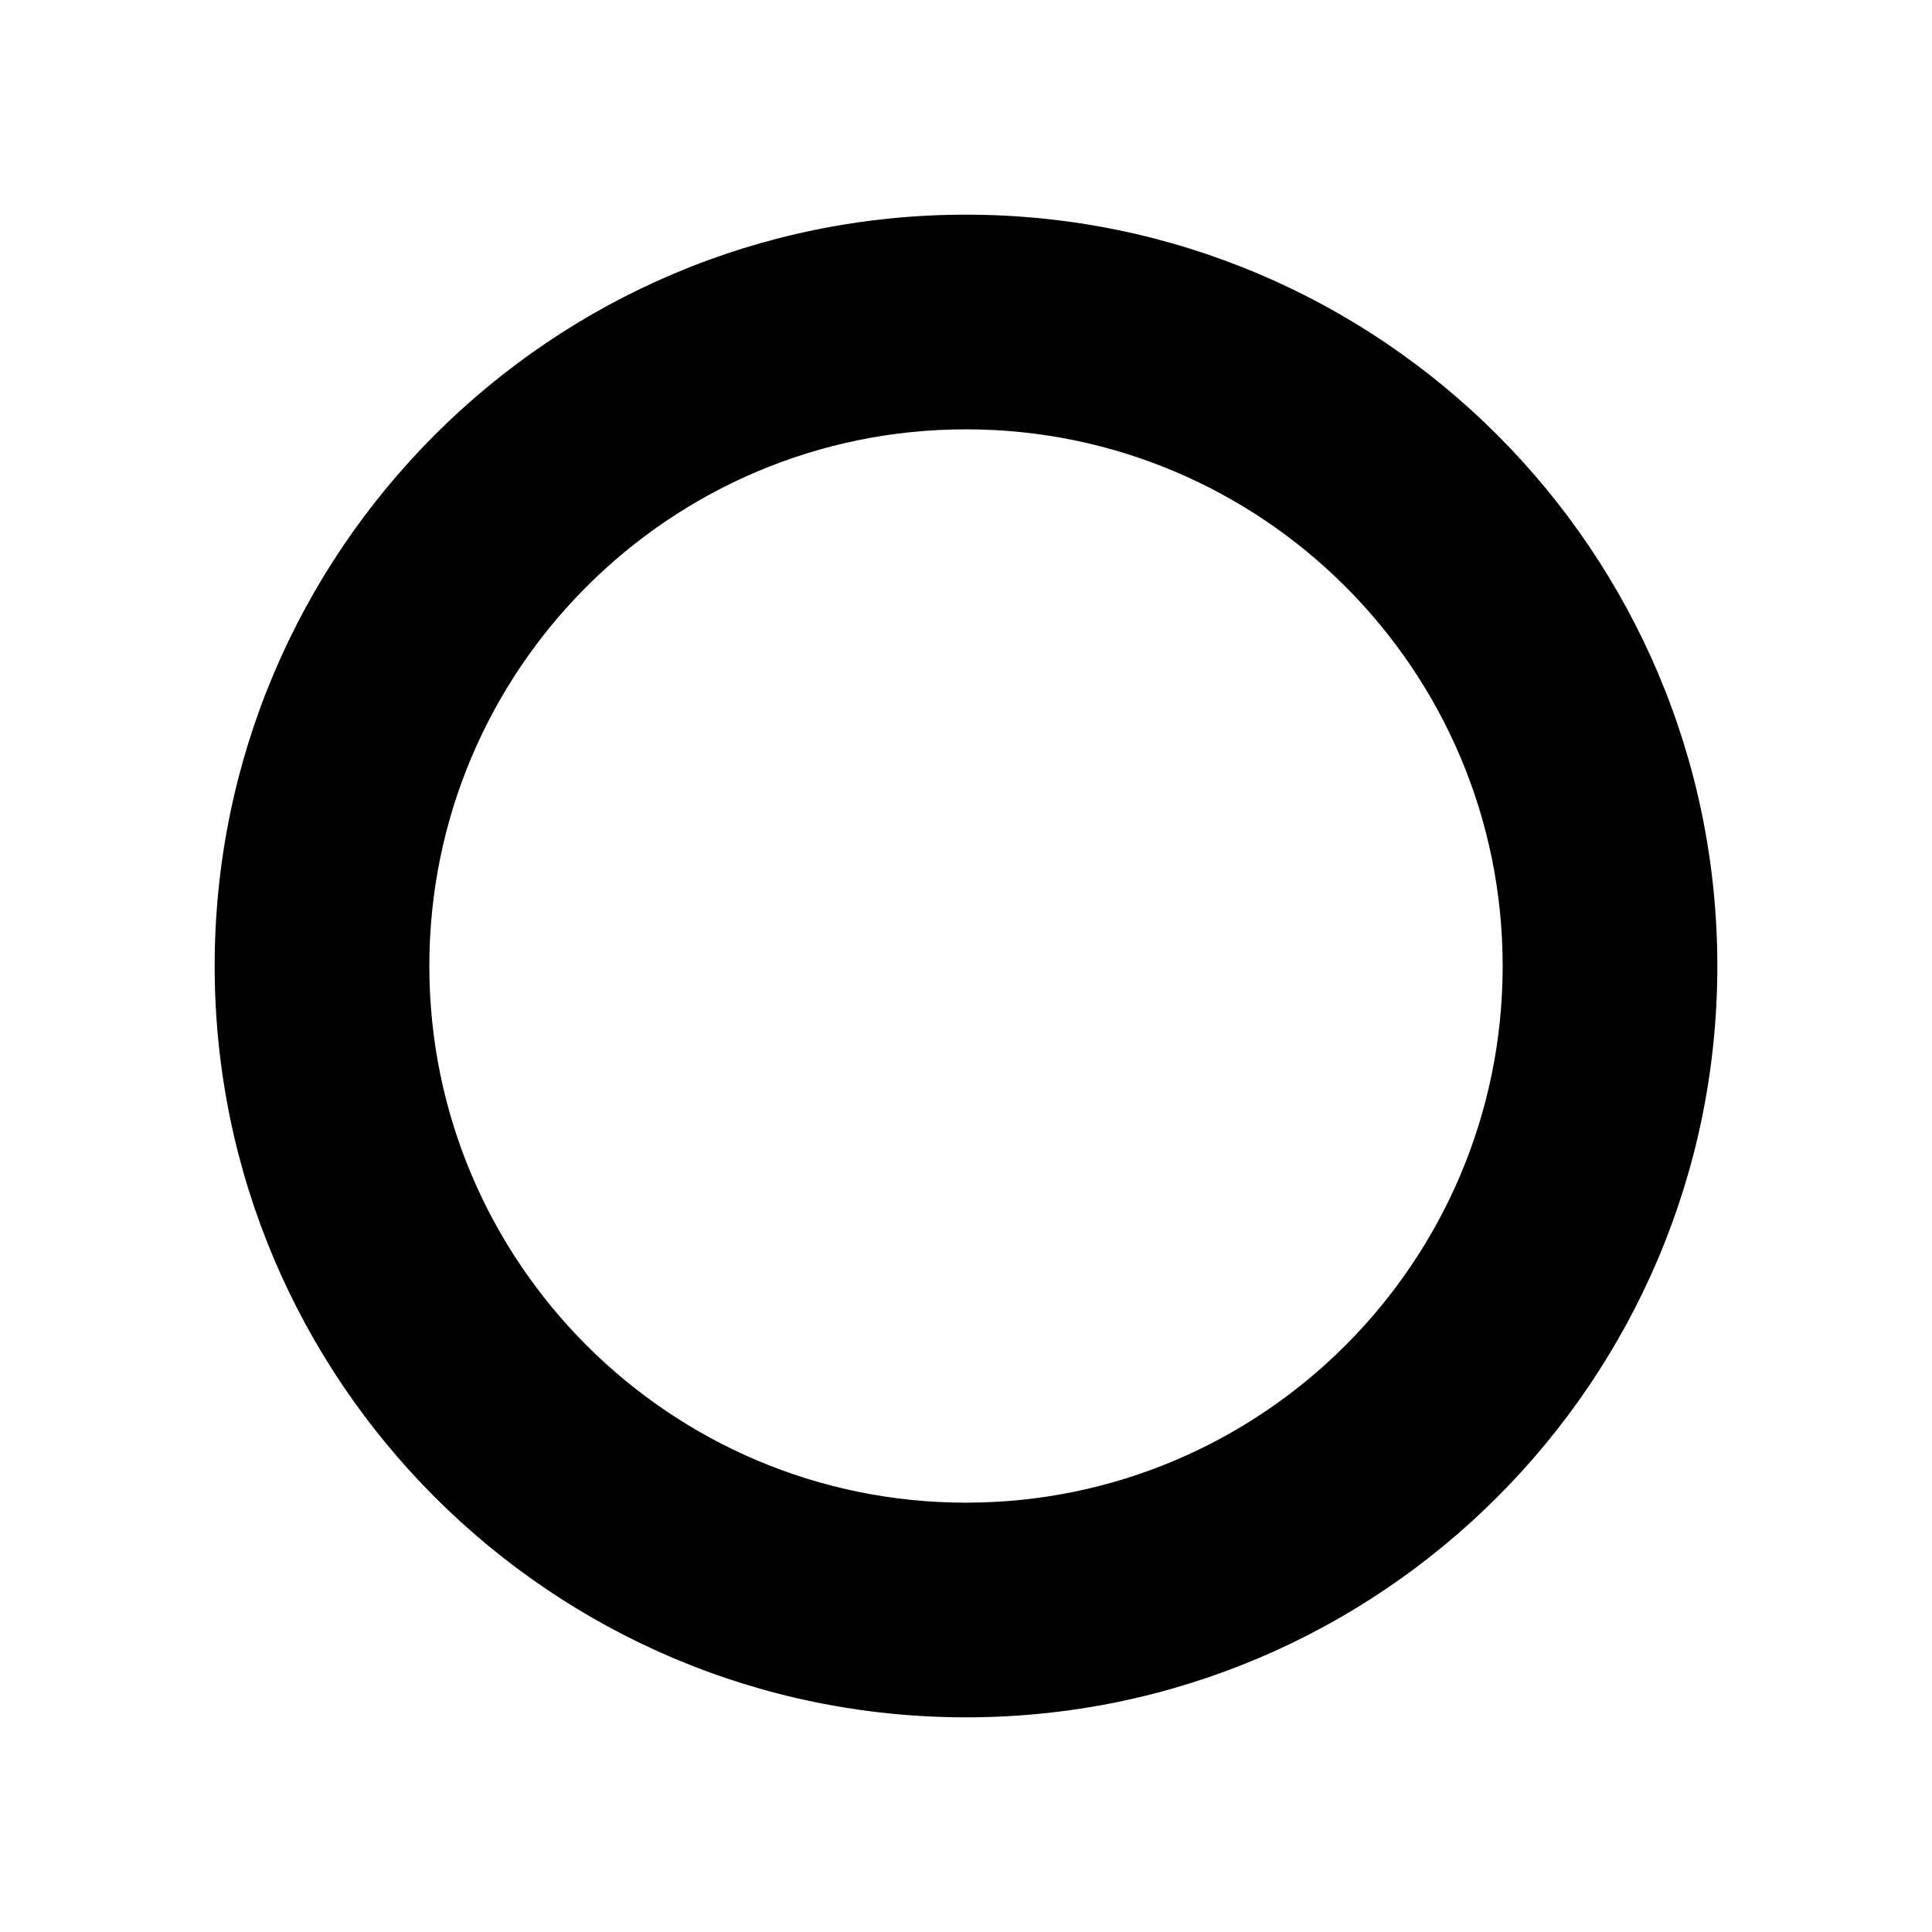 <?xml version="1.0" encoding="UTF-8" standalone="no"?>
<!DOCTYPE svg PUBLIC "-//W3C//DTD SVG 1.1//EN" "http://www.w3.org/Graphics/SVG/1.1/DTD/svg11.dtd">
<svg width="100%" height="100%" viewBox="0 0 900 900" version="1.1" xmlns="http://www.w3.org/2000/svg" xmlns:xlink="http://www.w3.org/1999/xlink" xml:space="preserve" xmlns:serif="http://www.serif.com/" style="fill-rule:evenodd;clip-rule:evenodd;stroke-linejoin:round;stroke-miterlimit:2;">
    <g>
        <path d="M450,100C643.17,100 800,256.83 800,450C800,643.17 643.17,800 450,800C256.83,800 100,643.17 100,450C100,256.83 256.83,100 450,100ZM450,200C587.979,200 700,312.021 700,450C700,587.979 587.979,700 450,700C312.021,700 200,587.979 200,450C200,312.021 312.021,200 450,200Z"/>
    </g>
</svg>
